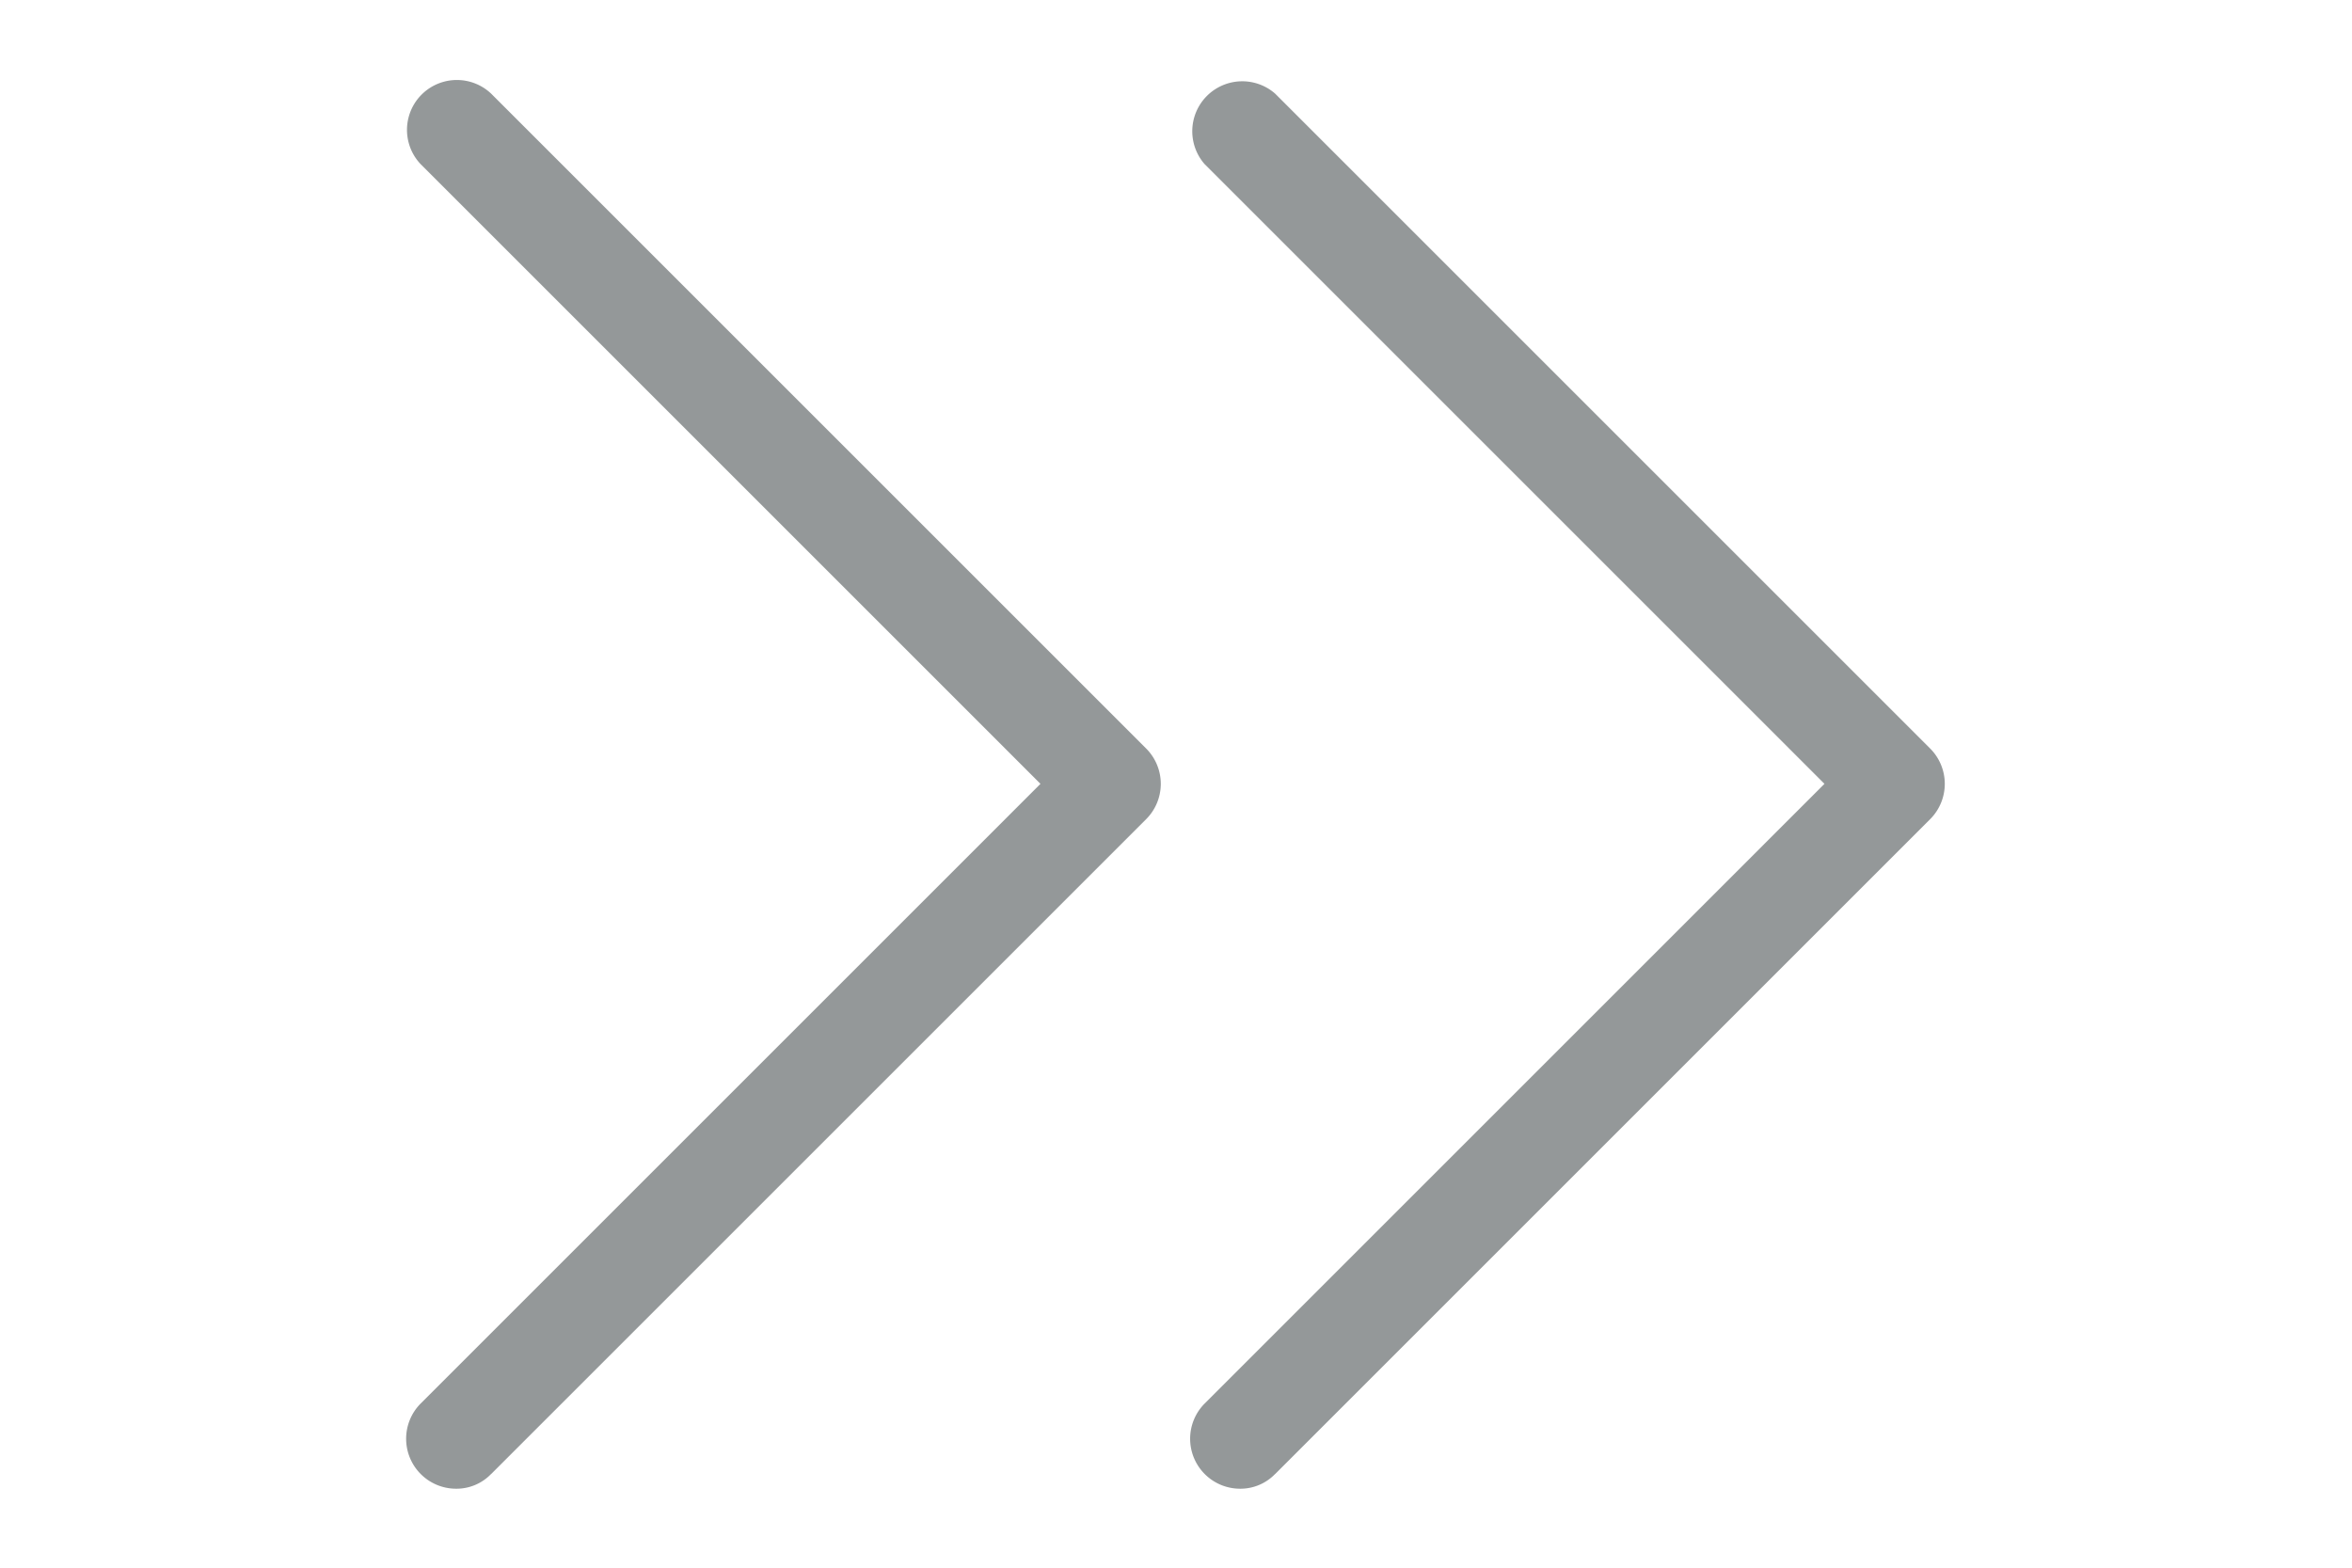 <svg width="24" height="16" fill="none" xmlns="http://www.w3.org/2000/svg"><path d="M5.01 15.045a.49.49 0 01-.359.149.51.51 0 01-.36-.868L10.617 8 4.291 1.674a.509.509 0 01.72-.719l6.685 6.685a.51.51 0 010 .72l-6.685 6.685zm8 0a.491.491 0 01-.359.149.51.51 0 01-.36-.868L18.617 8l-6.326-6.326a.51.51 0 01.72-.719l6.685 6.685a.51.51 0 010 .72l-6.685 6.685z" fill="#949899"/></svg>